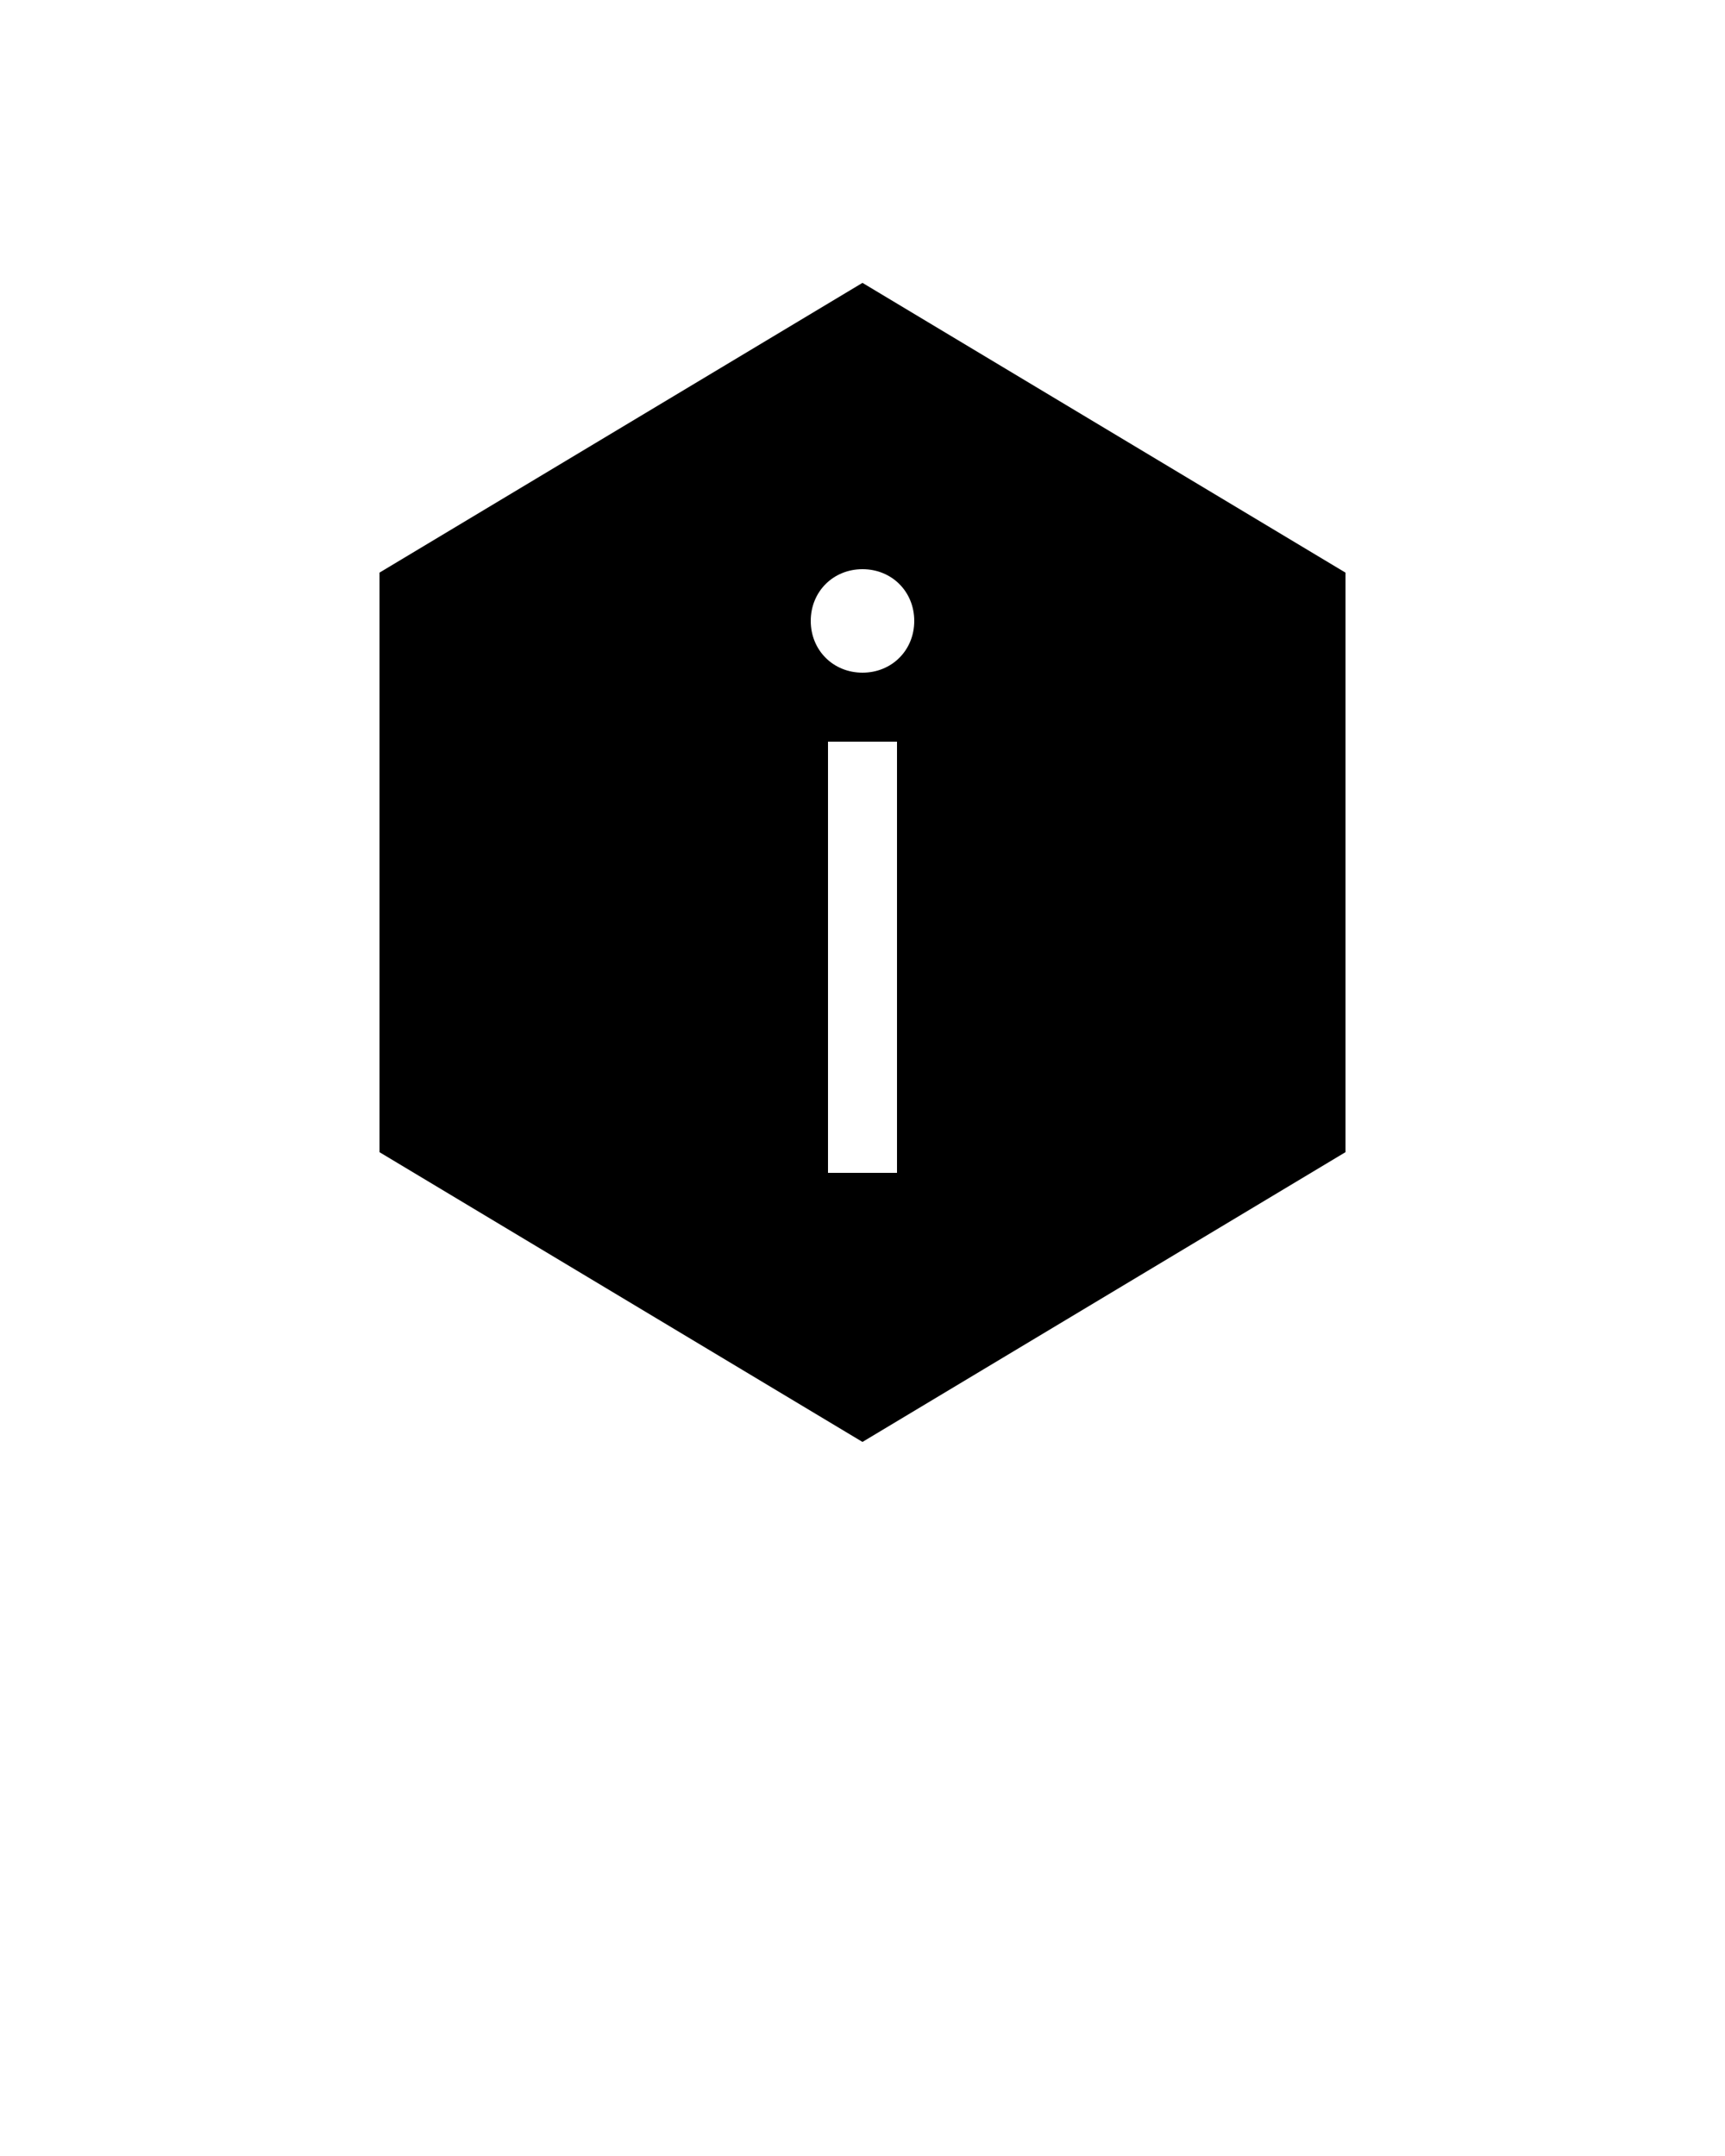 <svg xmlns="http://www.w3.org/2000/svg" xmlns:xlink="http://www.w3.org/1999/xlink" version="1.1" x="0px" y="0px" viewBox="0 0 100 125" style="enable-background:new 0 0 100 100;" xml:space="preserve"><path d="M50,16.4L22,33.2v33.6l28,16.8l28-16.8V33.2L50,16.4z M52,68h-4V43h4V68z M50,39c-1.7,0-3-1.3-3-3s1.3-3,3-3s3,1.3,3,3  S51.7,39,50,39z"/></svg>